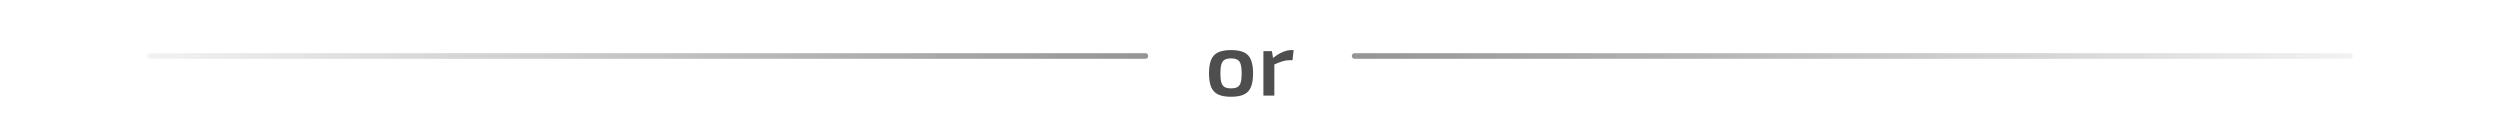 <svg width="442" height="22" viewBox="0 0 442 22" fill="none" xmlns="http://www.w3.org/2000/svg">
<line x1="26.5" y1="9.9" x2="202.5" y2="9.9" stroke="url(#paint0_linear_1_102)" stroke-linecap="round"/>
<path d="M217.64 8.852C218.6 8.852 219.363 8.985 219.928 9.252C220.504 9.519 220.915 9.956 221.16 10.564C221.416 11.172 221.544 11.977 221.544 12.98C221.544 13.983 221.416 14.788 221.16 15.396C220.915 15.993 220.504 16.431 219.928 16.708C219.363 16.975 218.6 17.108 217.64 17.108C216.701 17.108 215.944 16.975 215.368 16.708C214.803 16.431 214.392 15.993 214.136 15.396C213.88 14.788 213.752 13.983 213.752 12.98C213.752 11.977 213.88 11.172 214.136 10.564C214.392 9.956 214.803 9.519 215.368 9.252C215.944 8.985 216.701 8.852 217.64 8.852ZM217.64 10.324C217.171 10.324 216.797 10.404 216.52 10.564C216.253 10.713 216.061 10.98 215.944 11.364C215.827 11.748 215.768 12.287 215.768 12.98C215.768 13.673 215.827 14.212 215.944 14.596C216.061 14.98 216.253 15.247 216.52 15.396C216.797 15.545 217.171 15.62 217.64 15.62C218.12 15.62 218.499 15.545 218.776 15.396C219.053 15.247 219.245 14.98 219.352 14.596C219.469 14.212 219.528 13.673 219.528 12.98C219.528 12.287 219.469 11.748 219.352 11.364C219.245 10.98 219.053 10.713 218.776 10.564C218.499 10.404 218.12 10.324 217.64 10.324ZM224.873 9.044L225.129 10.58L225.305 10.804V16.9H223.369V9.044H224.873ZM228.713 8.852L228.521 10.644H227.961C227.545 10.644 227.124 10.713 226.697 10.852C226.271 10.991 225.737 11.199 225.097 11.476L224.969 10.34C225.524 9.871 226.089 9.508 226.665 9.252C227.241 8.985 227.796 8.852 228.329 8.852H228.713Z" fill="#4F4E4E"/>
<line x1="0.5" y1="-0.5" x2="176.5" y2="-0.5" transform="matrix(-1 -8.74228e-08 -8.74228e-08 1 416 10.4)" stroke="url(#paint1_linear_1_102)" stroke-linecap="round"/>
<defs>
<linearGradient id="paint0_linear_1_102" x1="2.105" y1="10.4" x2="335.75" y2="10.4" gradientUnits="userSpaceOnUse">
<stop stop-color="#4F4E4E" stop-opacity="0"/>
<stop offset="1" stop-color="#4F4E4E"/>
</linearGradient>
<linearGradient id="paint1_linear_1_102" x1="-23.895" y1="1.2415e-06" x2="309.75" y2="-5.30676e-05" gradientUnits="userSpaceOnUse">
<stop stop-color="#4F4E4E" stop-opacity="0"/>
<stop offset="1" stop-color="#4F4E4E"/>
</linearGradient>
</defs>
</svg>

